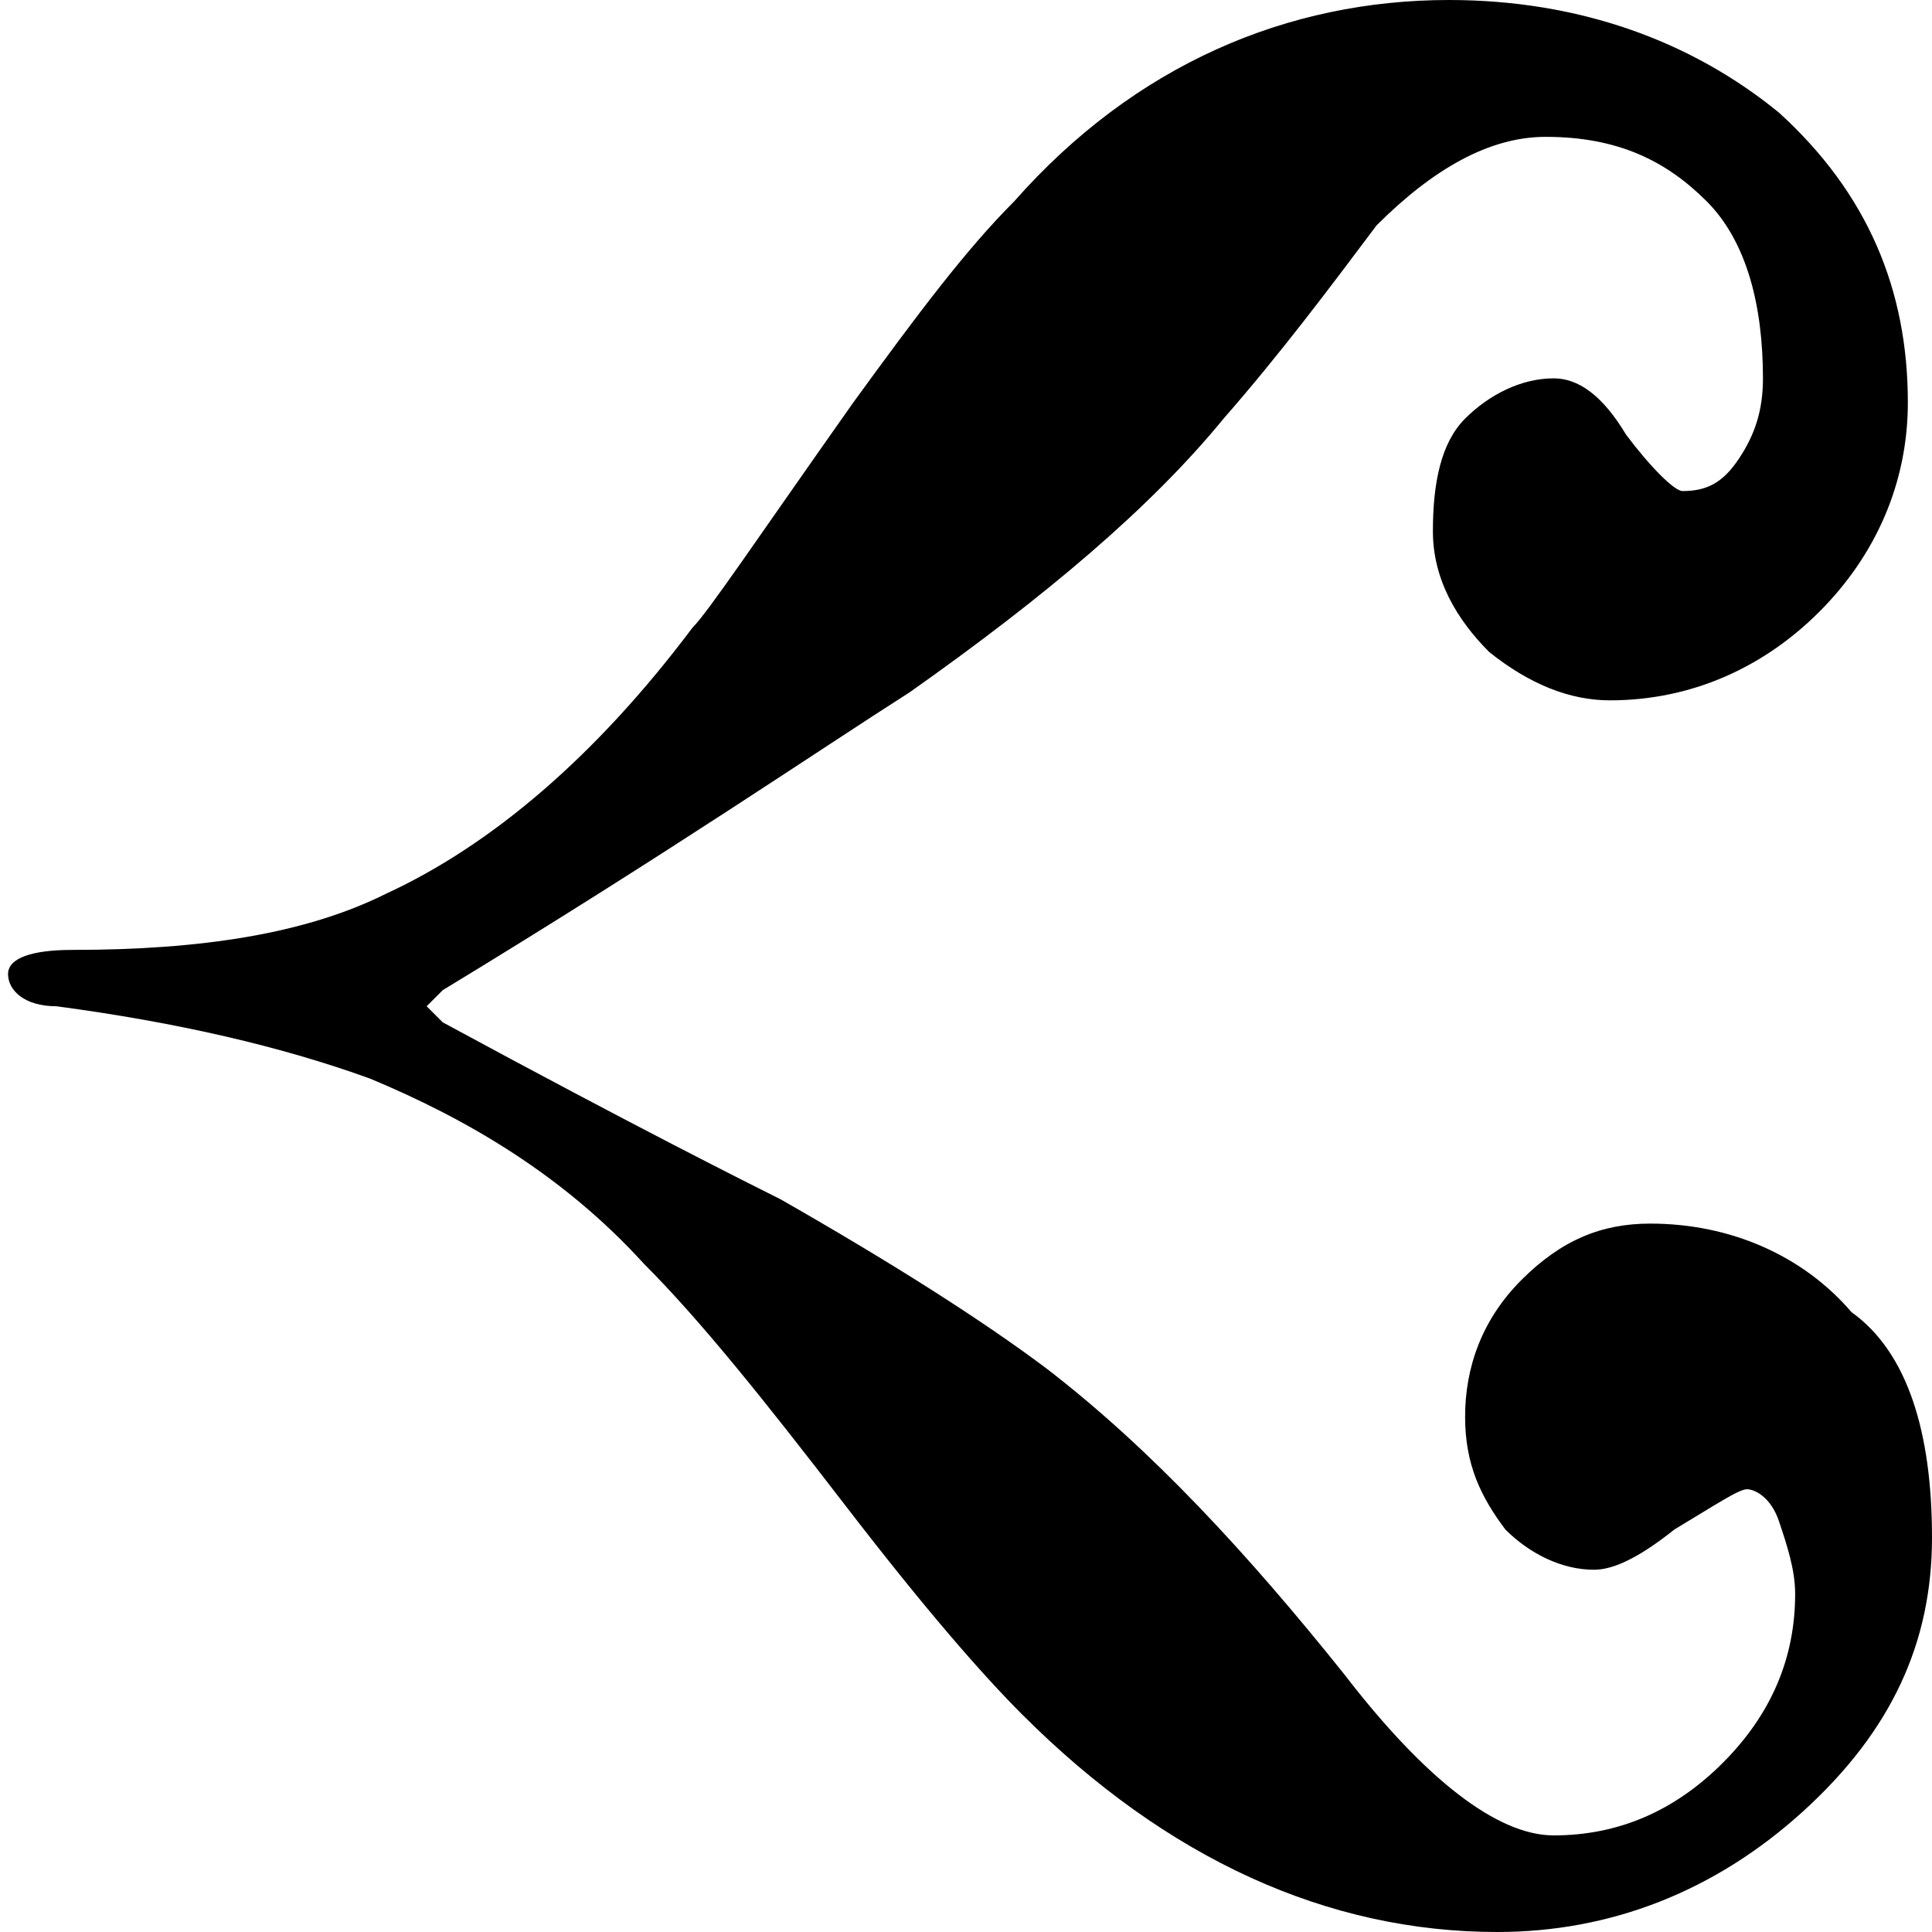 <svg version="1.1" xmlns="http://www.w3.org/2000/svg" xmlns:xlink="http://www.w3.org/1999/xlink" x="0px" y="0px"
	 viewBox="0 0 24 24" enable-background="new 0 0 24 24" xml:space="preserve">
	<path fill="currentColor" d="M24,19.1c0,1.3-0.5,2.4-1.6,3.4c-1.1,1-2.4,1.5-3.8,1.5c-2.1,0-4.1-0.9-5.9-2.7c-0.5-0.5-1.2-1.3-2.2-2.6
		c-1-1.3-1.8-2.3-2.5-3c-1-1.1-2.2-1.8-3.4-2.3c-1.1-0.4-2.4-0.7-3.9-0.9c-0.4,0-0.6-0.2-0.6-0.4c0-0.2,0.3-0.3,0.8-0.3
		c1.6,0,2.9-0.2,3.9-0.7c1.3-0.6,2.6-1.7,3.8-3.3c0.2-0.2,0.8-1.1,2-2.8c0.8-1.1,1.4-1.9,2-2.5C14.1,0.8,16,0,18,0
		c1.6,0,3,0.5,4.1,1.4c1.1,1,1.6,2.2,1.6,3.6c0,1-0.4,1.9-1.1,2.6c-0.7,0.7-1.6,1.1-2.6,1.1c-0.5,0-1-0.2-1.5-0.6
		c-0.4-0.4-0.7-0.9-0.7-1.5s0.1-1.1,0.4-1.4s0.7-0.5,1.1-0.5c0.3,0,0.6,0.2,0.9,0.7c0.3,0.4,0.6,0.7,0.7,0.7c0.3,0,0.5-0.1,0.7-0.4
		c0.2-0.3,0.3-0.6,0.3-1c0-0.9-0.2-1.7-0.7-2.2c-0.5-0.5-1.1-0.8-2-0.8c-0.7,0-1.4,0.4-2.1,1.1c-0.6,0.8-1.2,1.6-1.9,2.4
		c-0.9,1.1-2.2,2.2-3.9,3.4c-1.1,0.7-3,2-5.8,3.7l-0.2,0.2c0,0,0.1,0.1,0.2,0.2c2.4,1.3,3.8,2,4.2,2.2c1.4,0.8,2.5,1.5,3.3,2.1
		c1.3,1,2.5,2.3,3.7,3.8c1,1.3,1.9,2,2.6,2c0.8,0,1.5-0.3,2.1-0.9c0.6-0.6,0.9-1.3,0.9-2.1c0-0.3-0.1-0.6-0.2-0.9s-0.3-0.4-0.4-0.4
		c-0.1,0-0.4,0.2-0.9,0.5c-0.5,0.4-0.8,0.5-1,0.5c-0.4,0-0.8-0.2-1.1-0.5c-0.3-0.4-0.5-0.8-0.5-1.4c0-0.6,0.2-1.2,0.7-1.7
		s1-0.7,1.6-0.7c1,0,1.9,0.4,2.5,1.1C23.7,16.8,24,17.8,24,19.1z"/>
</svg>

